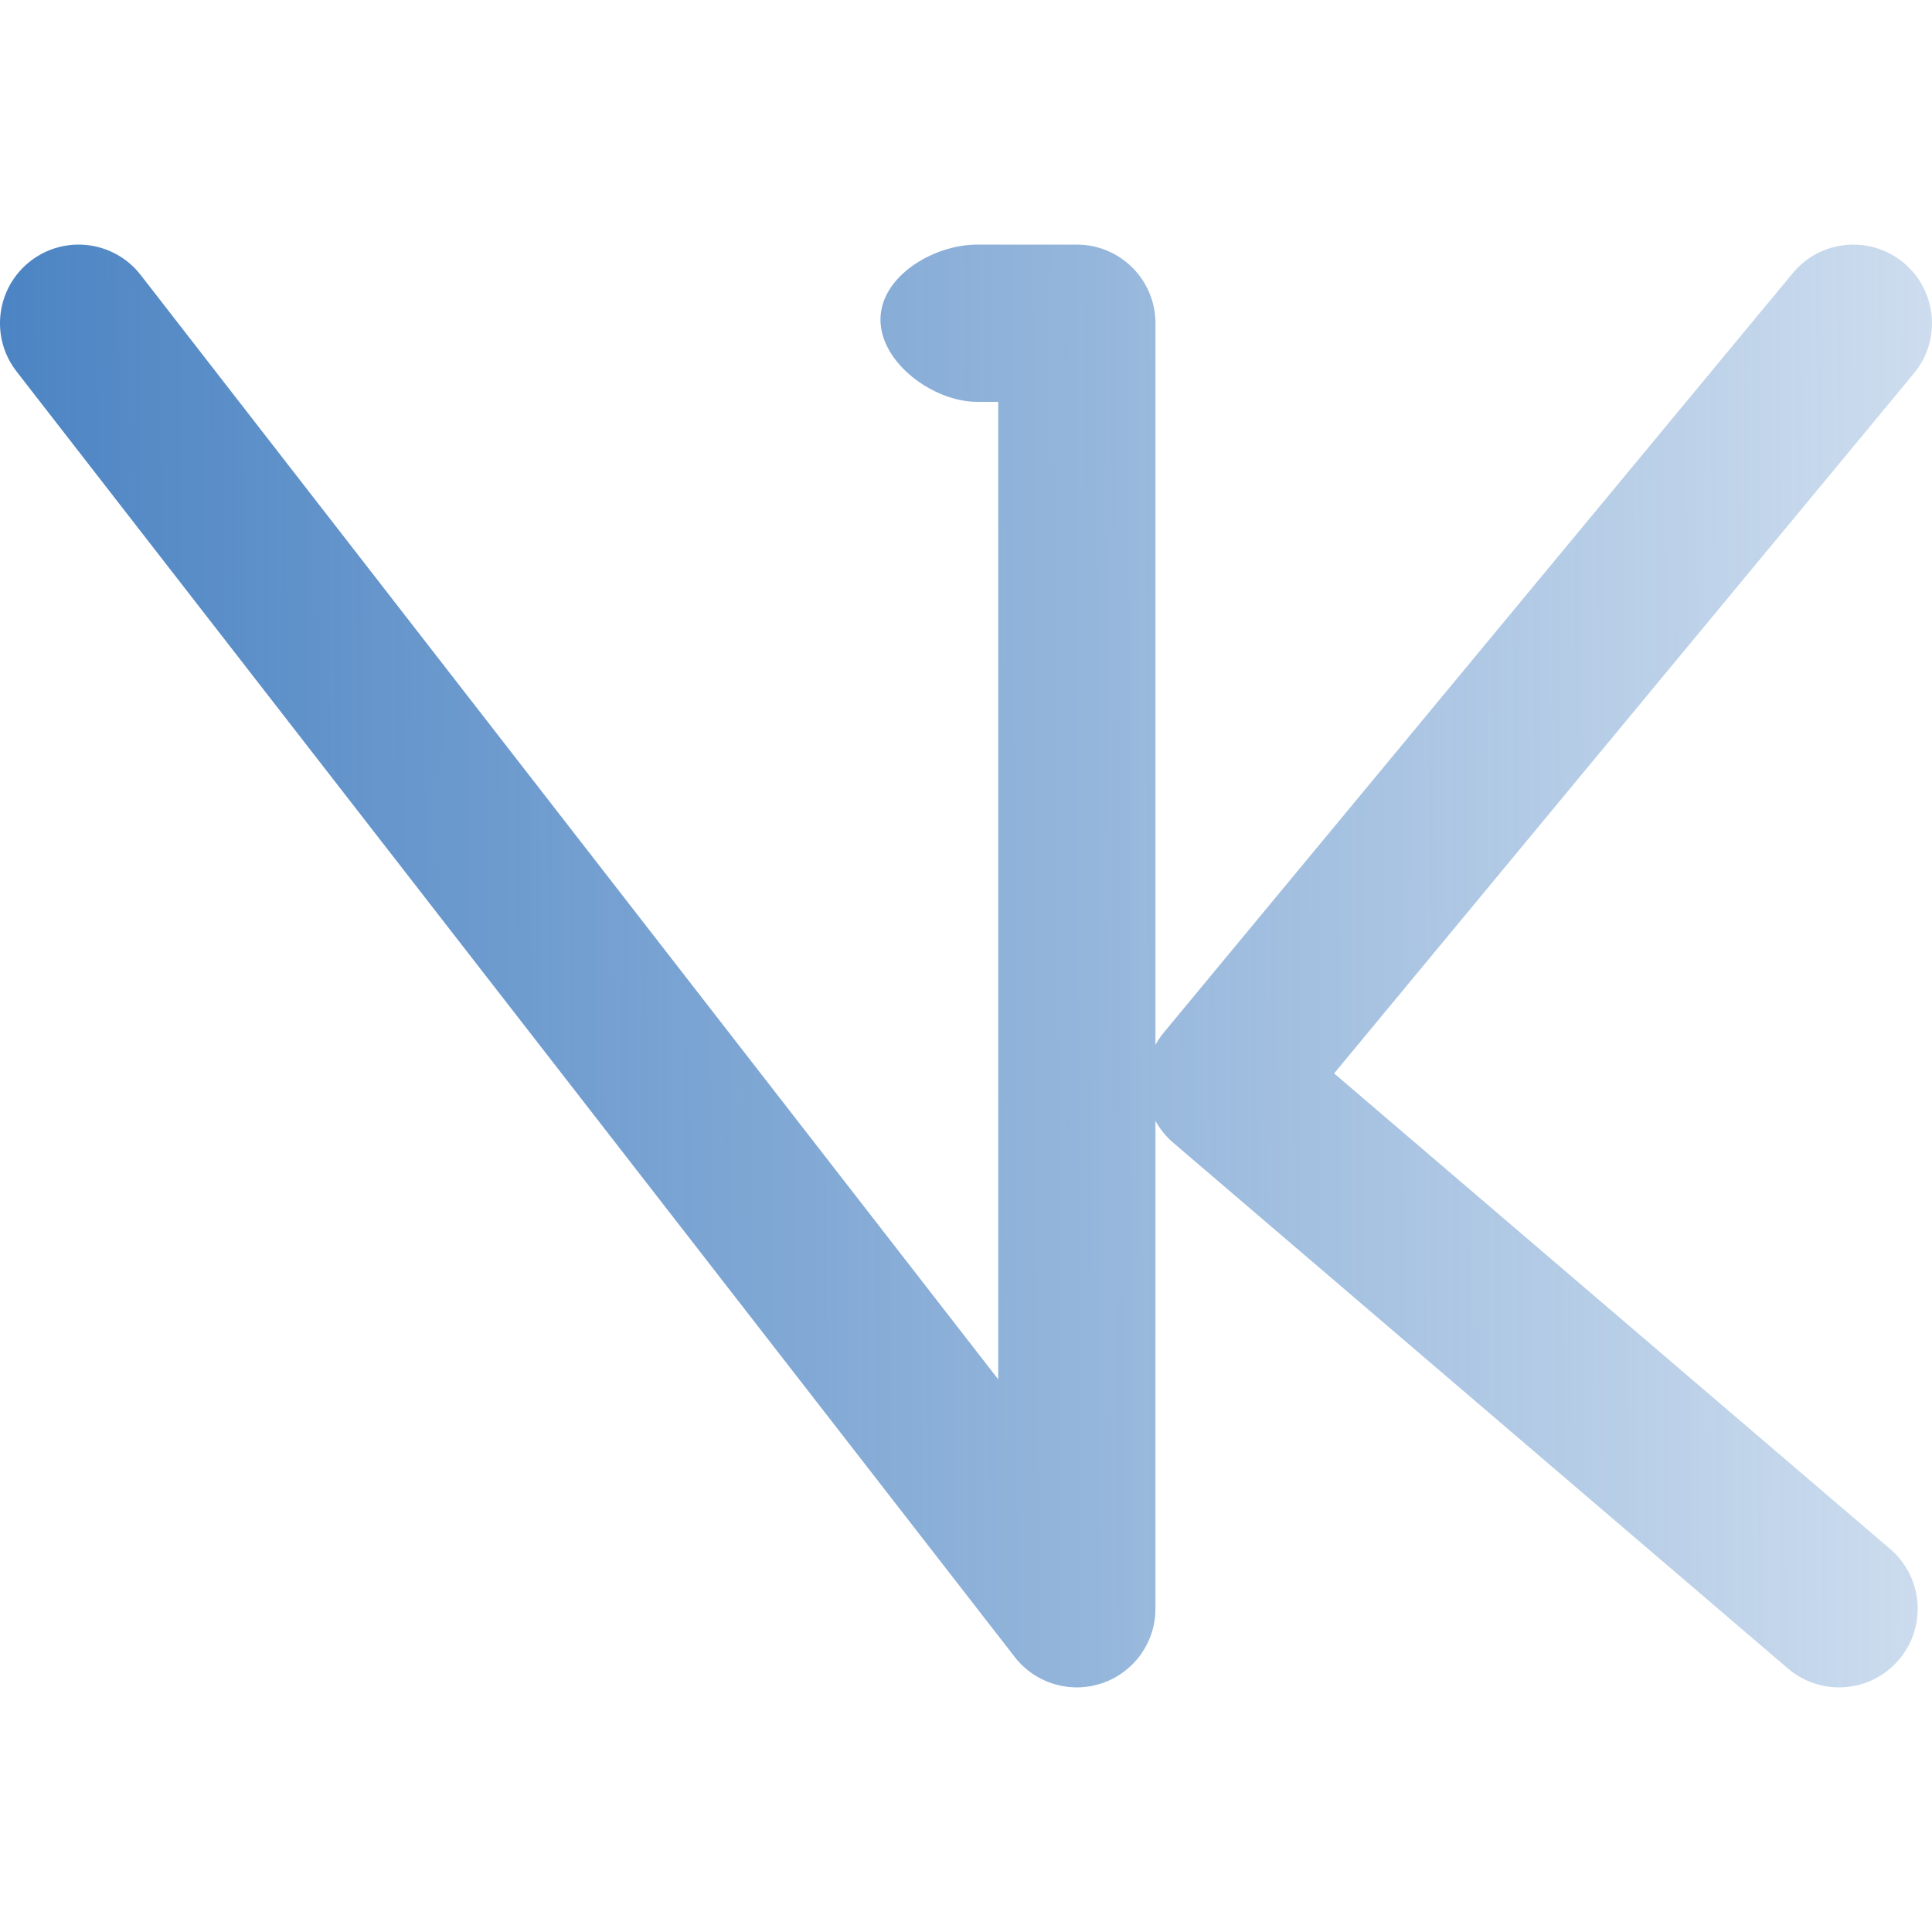 <?xml version="1.0" encoding="UTF-8" standalone="no"?>
<svg
   xmlns:dc="http://purl.org/dc/elements/1.1/"
   xmlns:cc="http://creativecommons.org/ns#"
   xmlns:rdf="http://www.w3.org/1999/02/22-rdf-syntax-ns#"
   xmlns:svg="http://www.w3.org/2000/svg"
   xmlns="http://www.w3.org/2000/svg"
   xmlns:xlink="http://www.w3.org/1999/xlink"
   xmlns:sodipodi="http://sodipodi.sourceforge.net/DTD/sodipodi-0.dtd"
   xmlns:inkscape="http://www.inkscape.org/namespaces/inkscape"
   version="1.1"
   id="Capa_1"
   x="0px"
   y="0px"
   viewBox="0 0 184.313 184.313"
   style="enable-background:new 0 0 184.313 184.313;"
   xml:space="preserve"
   sodipodi:docname="cvk.svg"
   inkscape:version="1.0.1 (3bc2e813f5, 2020-09-07)"><defs
   id="defs7226"><linearGradient
     inkscape:collect="always"
     id="linearGradient8394"><stop
       style="stop-color:#4c84c3;stop-opacity:1;"
       offset="0"
       id="stop8390" /><stop
       style="stop-color:#4c84c3;stop-opacity:0;"
       offset="1"
       id="stop8392" /></linearGradient><linearGradient
     inkscape:collect="always"
     xlink:href="#linearGradient8394"
     id="linearGradient8398"
     x1="-0"
     y1="92.156"
     x2="255.914"
     y2="91.128"
     gradientUnits="userSpaceOnUse" /></defs><sodipodi:namedview
   pagecolor="#ffffff"
   bordercolor="#666666"
   borderopacity="1"
   objecttolerance="10"
   gridtolerance="10"
   guidetolerance="10"
   inkscape:pageopacity="0"
   inkscape:pageshadow="2"
   inkscape:window-width="1920"
   inkscape:window-height="1017"
   id="namedview7224"
   showgrid="false"
   inkscape:zoom="2.9189476"
   inkscape:cx="87.077814"
   inkscape:cy="92.156502"
   inkscape:window-x="1358"
   inkscape:window-y="-8"
   inkscape:window-maximized="1"
   inkscape:current-layer="Capa_1" />
<path
   d="M 180.323,147.777 127.275,102.404 182.589,35.62 c 2.642,-3.191 2.197,-7.918 -0.992,-10.56 -3.19,-2.643 -7.918,-2.199 -10.561,0.992 l -60.022,72.469 c -0.304,0.366 -0.562,0.754 -0.784,1.156 V 30.836 c 0,-4.142 -3.357,-7.5 -7.5,-7.5 h -9.521 c -4.143,0 -9.213,3.015 -9.213,7.157 0,4.142 5.07,7.843 9.213,7.843 h 2.021 v 93.253 L 13.424,26.236 C 10.883,22.964 6.171,22.372 2.9,24.912 c -3.272,2.54 -3.864,7.252 -1.324,10.523 l 95.229,122.641 c 1.448,1.866 3.652,2.901 5.925,2.901 0.812,0 1.633,-0.132 2.431,-0.405 3.031,-1.039 5.068,-3.89 5.068,-7.095 v -46.55 c 0.423,0.767 0.981,1.476 1.686,2.079 l 58.658,50.171 c 1.413,1.209 3.146,1.8 4.871,1.8 2.116,0 4.22,-0.891 5.703,-2.625 2.693,-3.148 2.324,-7.883 -0.824,-10.575 z"
   id="path7191"
   sodipodi:nodetypes="cccccccsssssccccccscscccscc"
   style="fill:url(#linearGradient8398);fill-opacity:1" />
<g
   id="g7193">
</g>
<g
   id="g7195">
</g>
<g
   id="g7197">
</g>
<g
   id="g7199">
</g>
<g
   id="g7201">
</g>
<g
   id="g7203">
</g>
<g
   id="g7205">
</g>
<g
   id="g7207">
</g>
<g
   id="g7209">
</g>
<g
   id="g7211">
</g>
<g
   id="g7213">
</g>
<g
   id="g7215">
</g>
<g
   id="g7217">
</g>
<g
   id="g7219">
</g>
<g
   id="g7221">
</g>
</svg>
